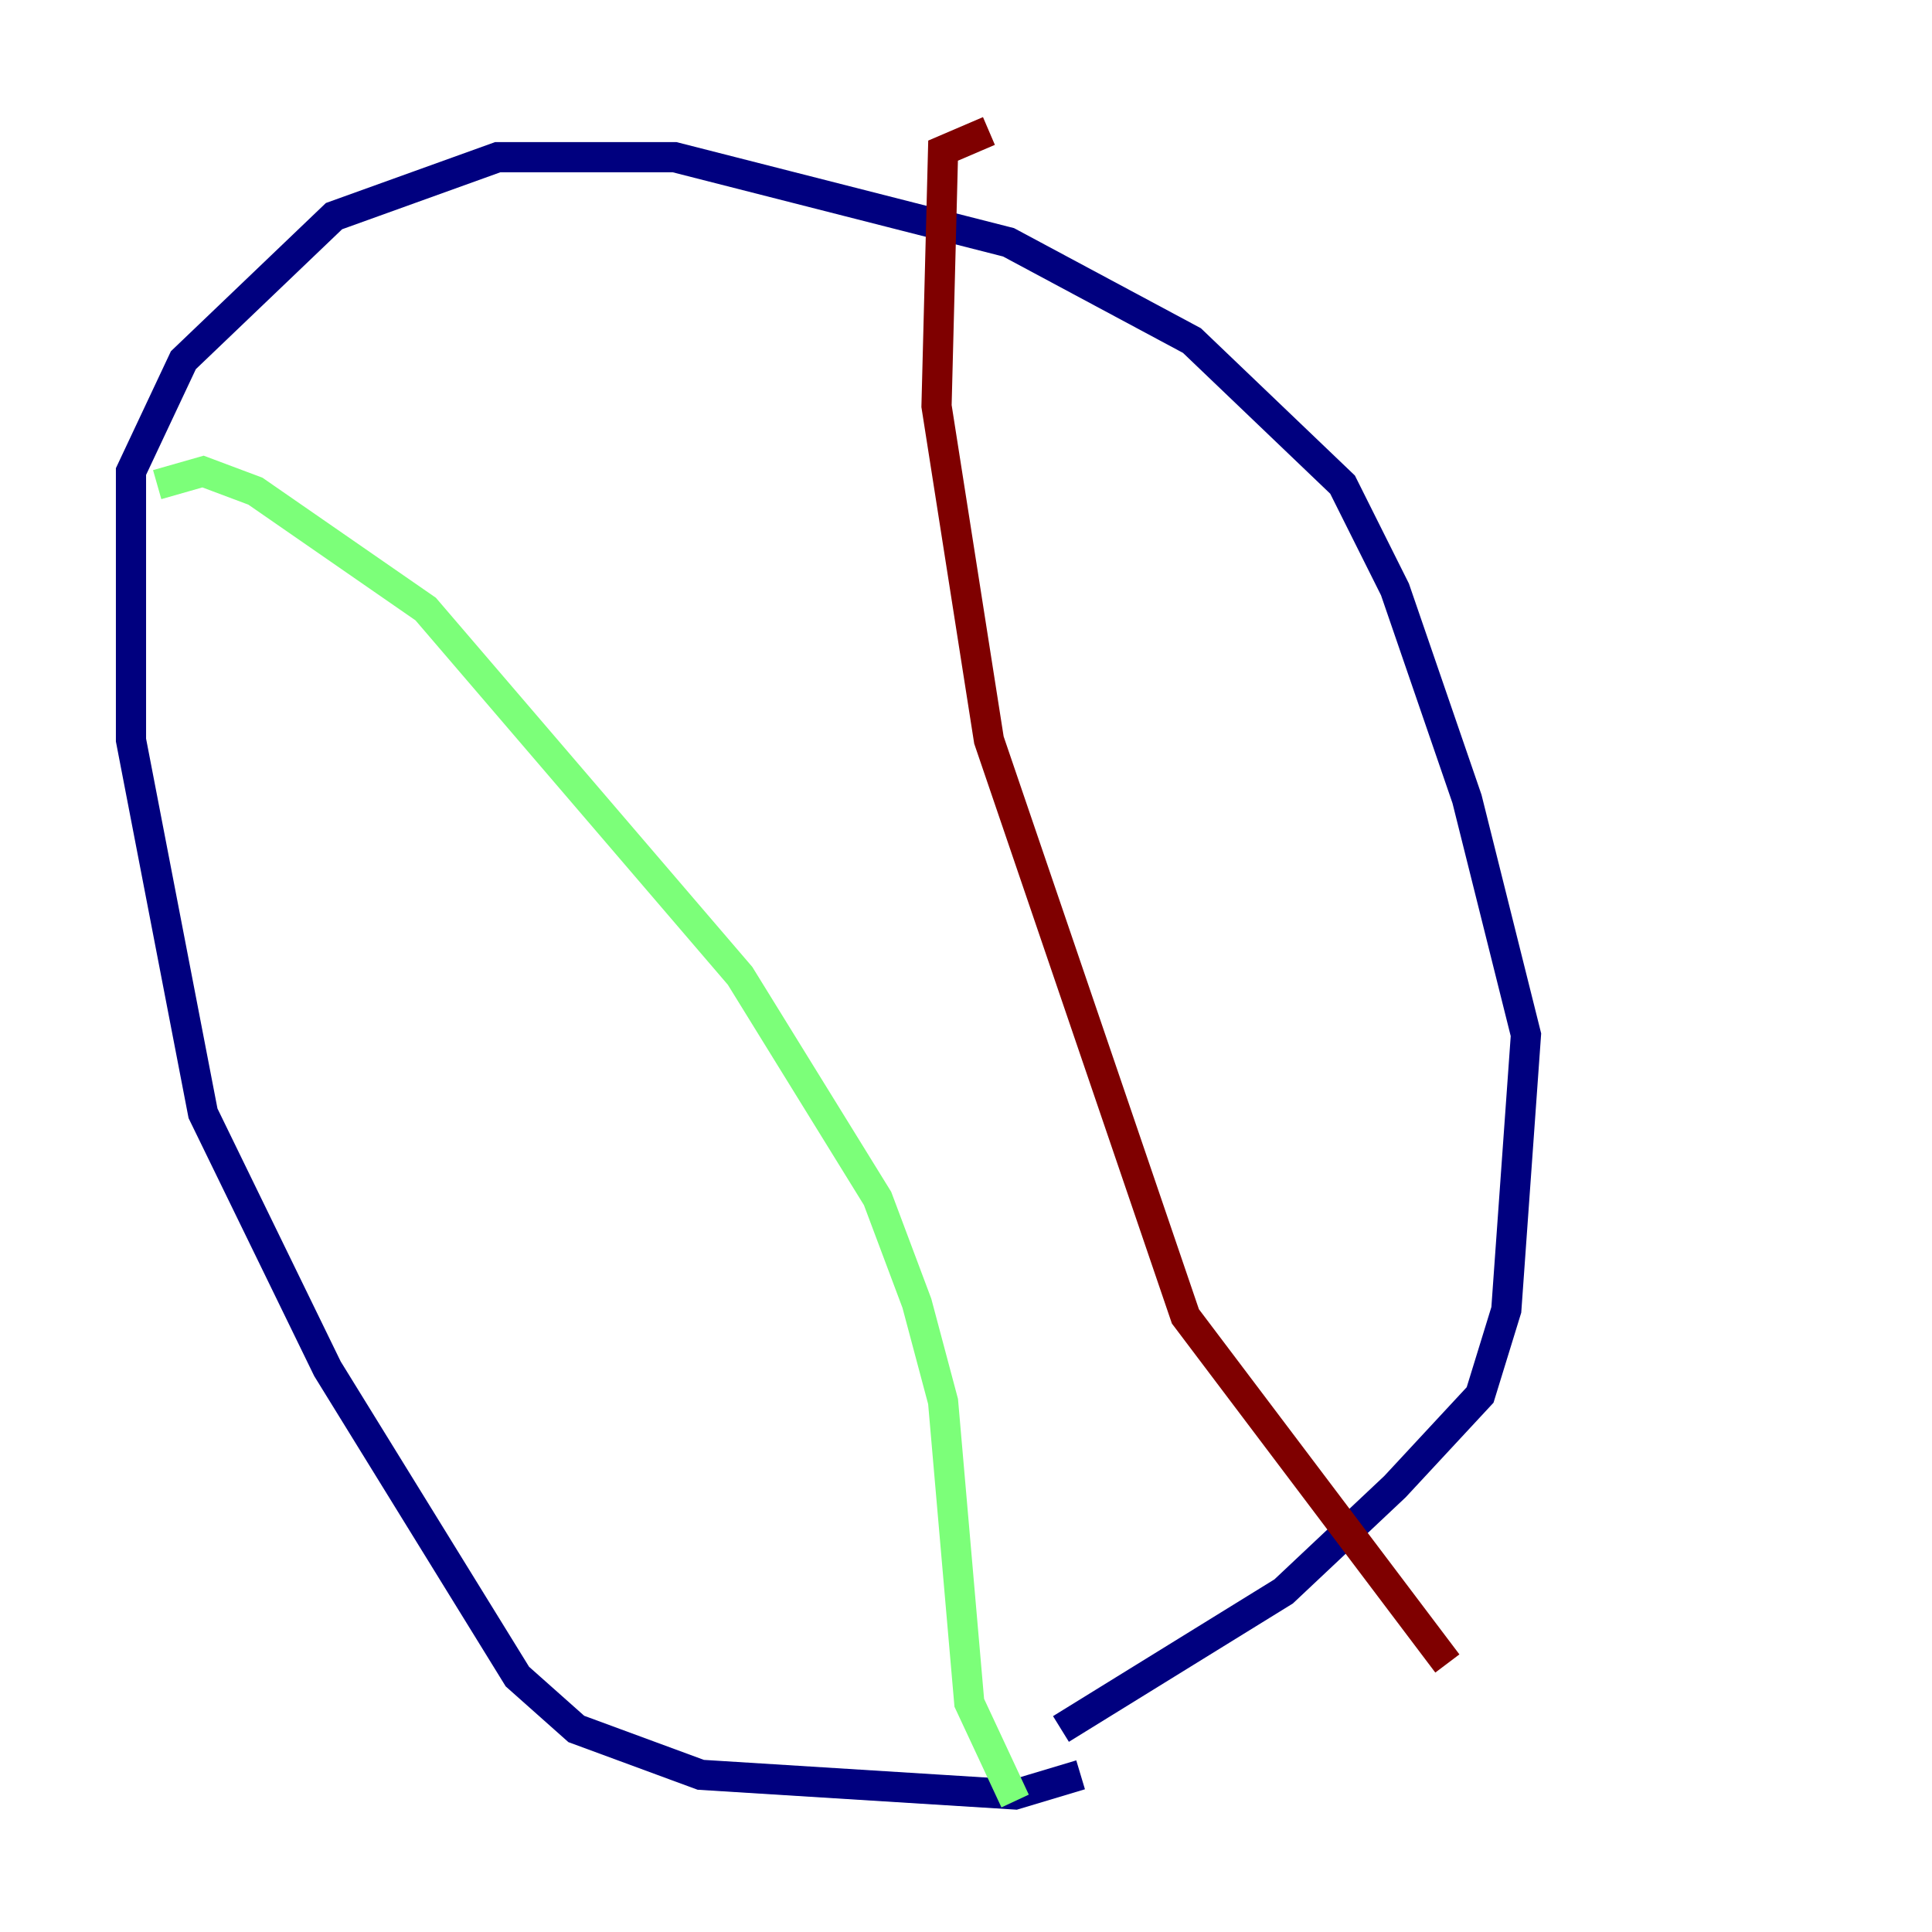 <?xml version="1.0" encoding="utf-8" ?>
<svg baseProfile="tiny" height="128" version="1.2" viewBox="0,0,128,128" width="128" xmlns="http://www.w3.org/2000/svg" xmlns:ev="http://www.w3.org/2001/xml-events" xmlns:xlink="http://www.w3.org/1999/xlink"><defs /><polyline fill="none" points="71.593,117.586 67.254,118.888 46.427,117.586 38.183,114.549 34.278,111.078 21.695,90.685 13.451,73.763 8.678,49.031 8.678,31.241 12.149,23.864 22.129,14.319 32.976,10.414 44.691,10.414 66.82,16.054 78.969,22.563 88.949,32.108 92.42,39.051 97.193,52.936 101.098,68.556 99.797,86.78 98.061,92.42 92.42,98.495 85.044,105.437 70.291,114.549" stroke="#00007f" stroke-width="2" /><polyline fill="none" points="10.414,32.108 13.451,31.241 16.922,32.542 28.203,40.352 49.031,64.651 58.142,79.403 60.746,86.346 62.481,92.854 64.217,112.814 67.254,119.322" stroke="#7cff79" stroke-width="2" /><polyline fill="none" points="65.519,8.678 62.481,9.98 62.047,26.902 65.519,49.031 78.536,87.214 95.891,110.21" stroke="#7f0000" stroke-width="2" /></svg>